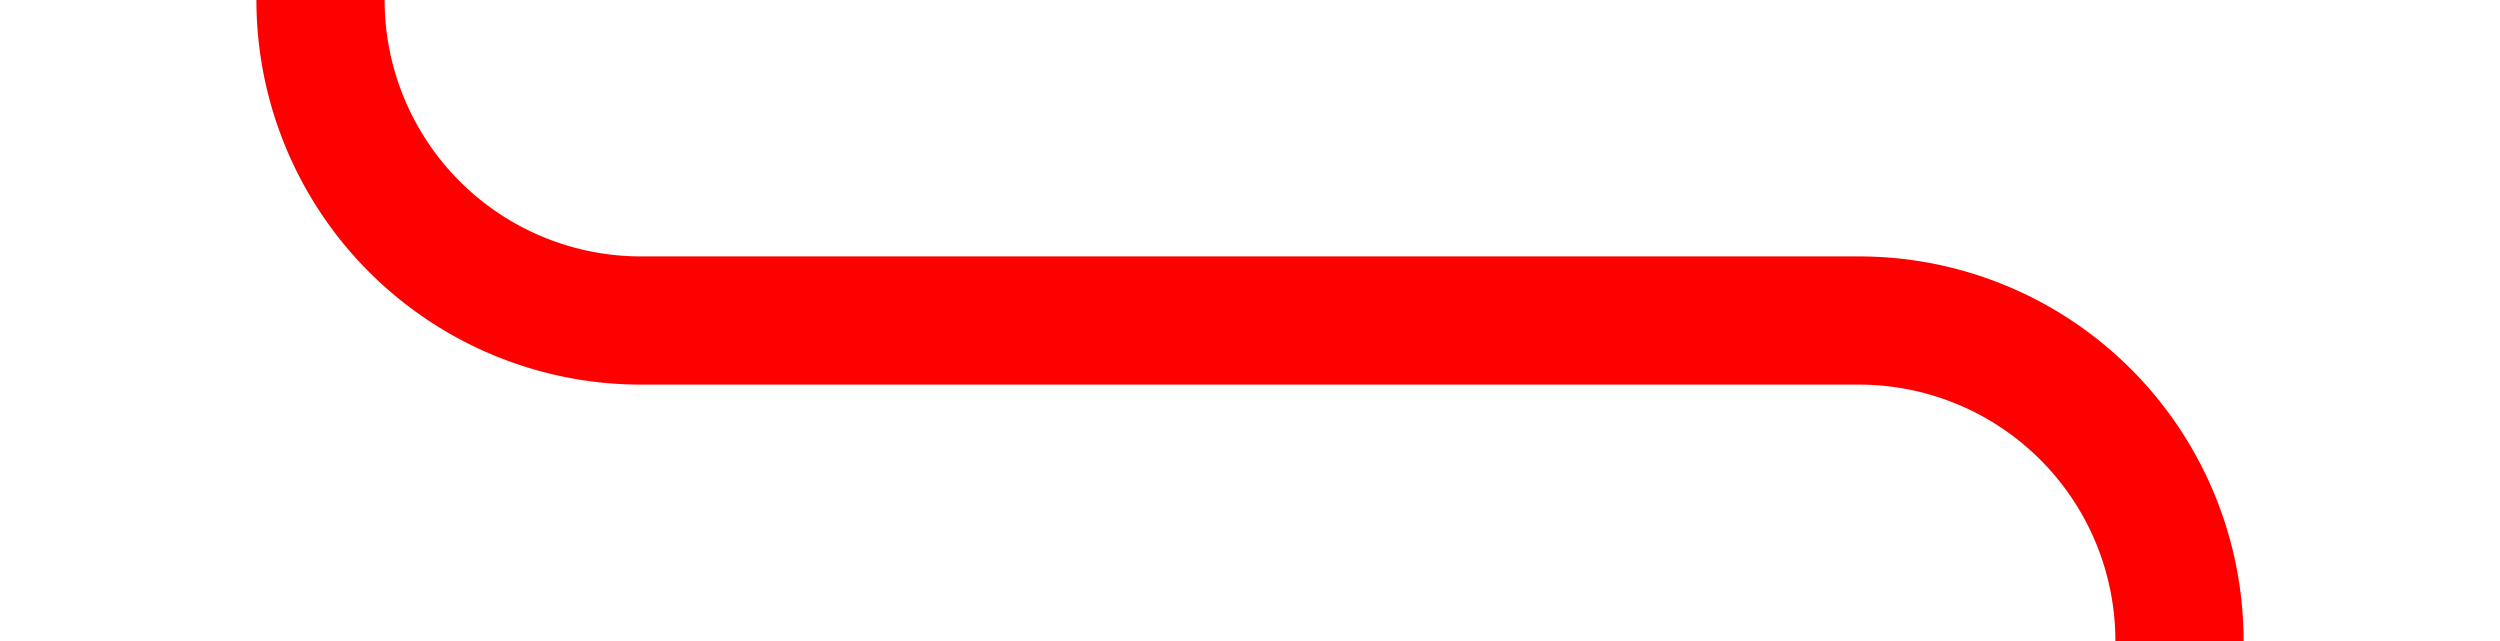 ﻿<?xml version="1.0" encoding="utf-8"?>
<svg version="1.1" xmlns:xlink="http://www.w3.org/1999/xlink" width="39px" height="10px" preserveAspectRatio="xMinYMid meet" viewBox="906 296  39 8" xmlns="http://www.w3.org/2000/svg">
  <path d="M 911 284  L 911 295  A 5 5 0 0 0 916 300 L 935 300  A 5 5 0 0 1 940 305 L 940 643  A 5 5 0 0 1 935 648 L 918 648  " stroke-width="2" stroke="#ff0000" fill="none" />
  <path d="M 919 640.4  L 912 648  L 919 655.6  L 919 640.4  Z " fill-rule="nonzero" fill="#ff0000" stroke="none" />
</svg>